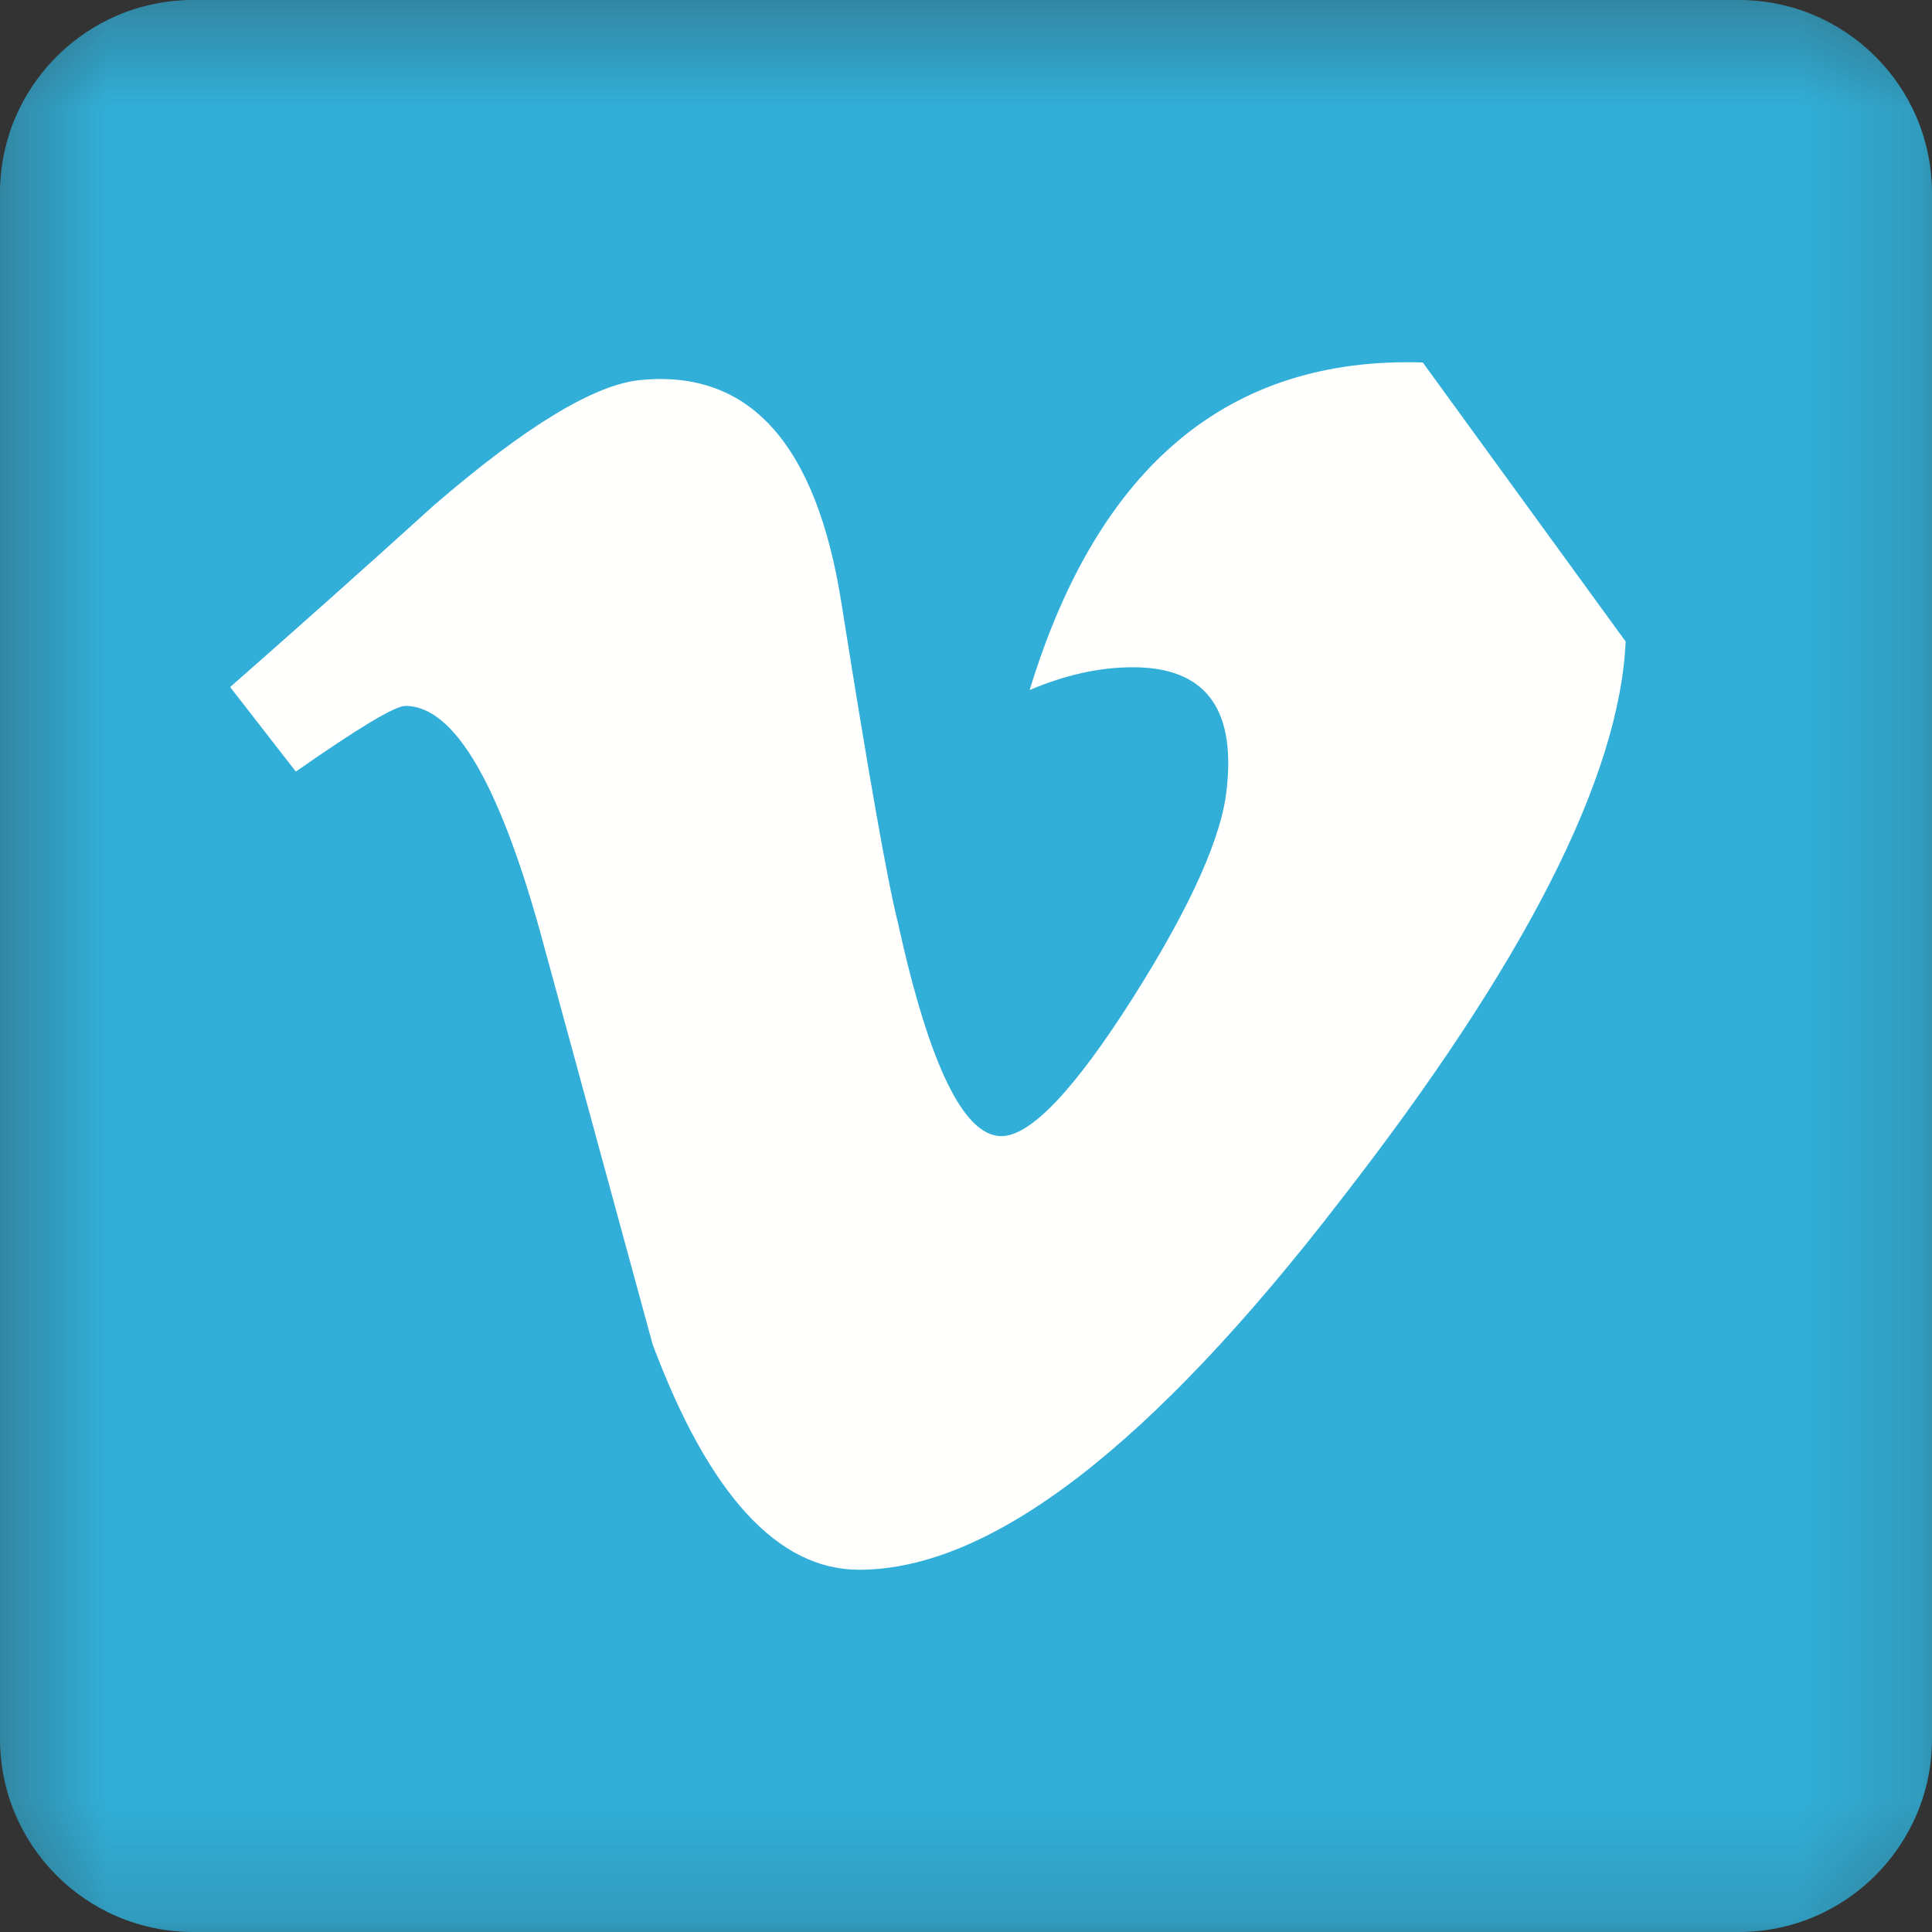 <?xml version="1.0" encoding="utf-8"?>
<svg version="1.1" xmlns="http://www.w3.org/2000/svg" xmlns:xlink="http://www.w3.org/1999/xlink" height="16" width="16">
  <rect width="100%" height="100%" fill="#333333" stroke="none"/>
  <defs>
    <path id="path-1" opacity="1" fill-rule="evenodd" d="M0,0 L16,0 L16,15.992 L0,15.992 L0,0Z"/>
    <mask id="mask-2" maskUnits="userSpaceOnUse" maskContentUnits="userSpaceOnUse">
      <rect opacity="1" x="0" y="0" width="16" height="16" fill="Black"/>
      <use xlink:href="#path-1" fill="White"/>
    </mask>
    <path id="path-3" opacity="1" fill-rule="evenodd" d="M16,14.4 C16,15.284 15.284,16 14.4,16 L1.6,16 C0.716,16 0,15.284 0,14.4 L0,1.6 C0,0.716 0.716,0 1.6,0 L14.4,0 C15.284,0 16,0.716 16,1.6 "/>
    <path id="path-4" opacity="1" fill-rule="evenodd" d="M13.463,5.313 C13.412,6.439 12.626,7.98 11.105,9.936 C9.533,11.978 8.203,13 7.115,13 C6.441,13 5.871,12.378 5.405,11.134 C5.094,9.993 4.783,8.853 4.472,7.712 C4.125,6.468 3.755,5.846 3.357,5.846 C3.271,5.846 2.968,6.028 2.45,6.39 L1.906,5.69 C2.477,5.188 3.04,4.687 3.593,4.185 C4.355,3.528 4.926,3.182 5.307,3.147 C6.207,3.06 6.76,3.675 6.968,4.992 C7.193,6.412 7.349,7.296 7.436,7.641 C7.695,8.82 7.981,9.409 8.293,9.409 C8.534,9.409 8.898,9.026 9.383,8.262 C9.867,7.497 10.126,6.916 10.161,6.516 C10.23,5.856 9.971,5.526 9.383,5.526 C9.106,5.526 8.821,5.589 8.527,5.715 C9.095,3.854 10.181,2.951 11.783,3.002 "/>
  </defs>
  <g opacity="1">
    <g opacity="1">
      <g opacity="1"/>
      <g mask="url(#mask-2)">
        <g opacity="1">
          <use xlink:href="#path-3" fill="rgb(49,175,216)" fill-opacity="1"/>
        </g>
      </g>
    </g>
    <g opacity="1">
      <use xlink:href="#path-4" fill="rgb(255,255,254)" fill-opacity="1"/>
    </g>
  </g>
</svg>